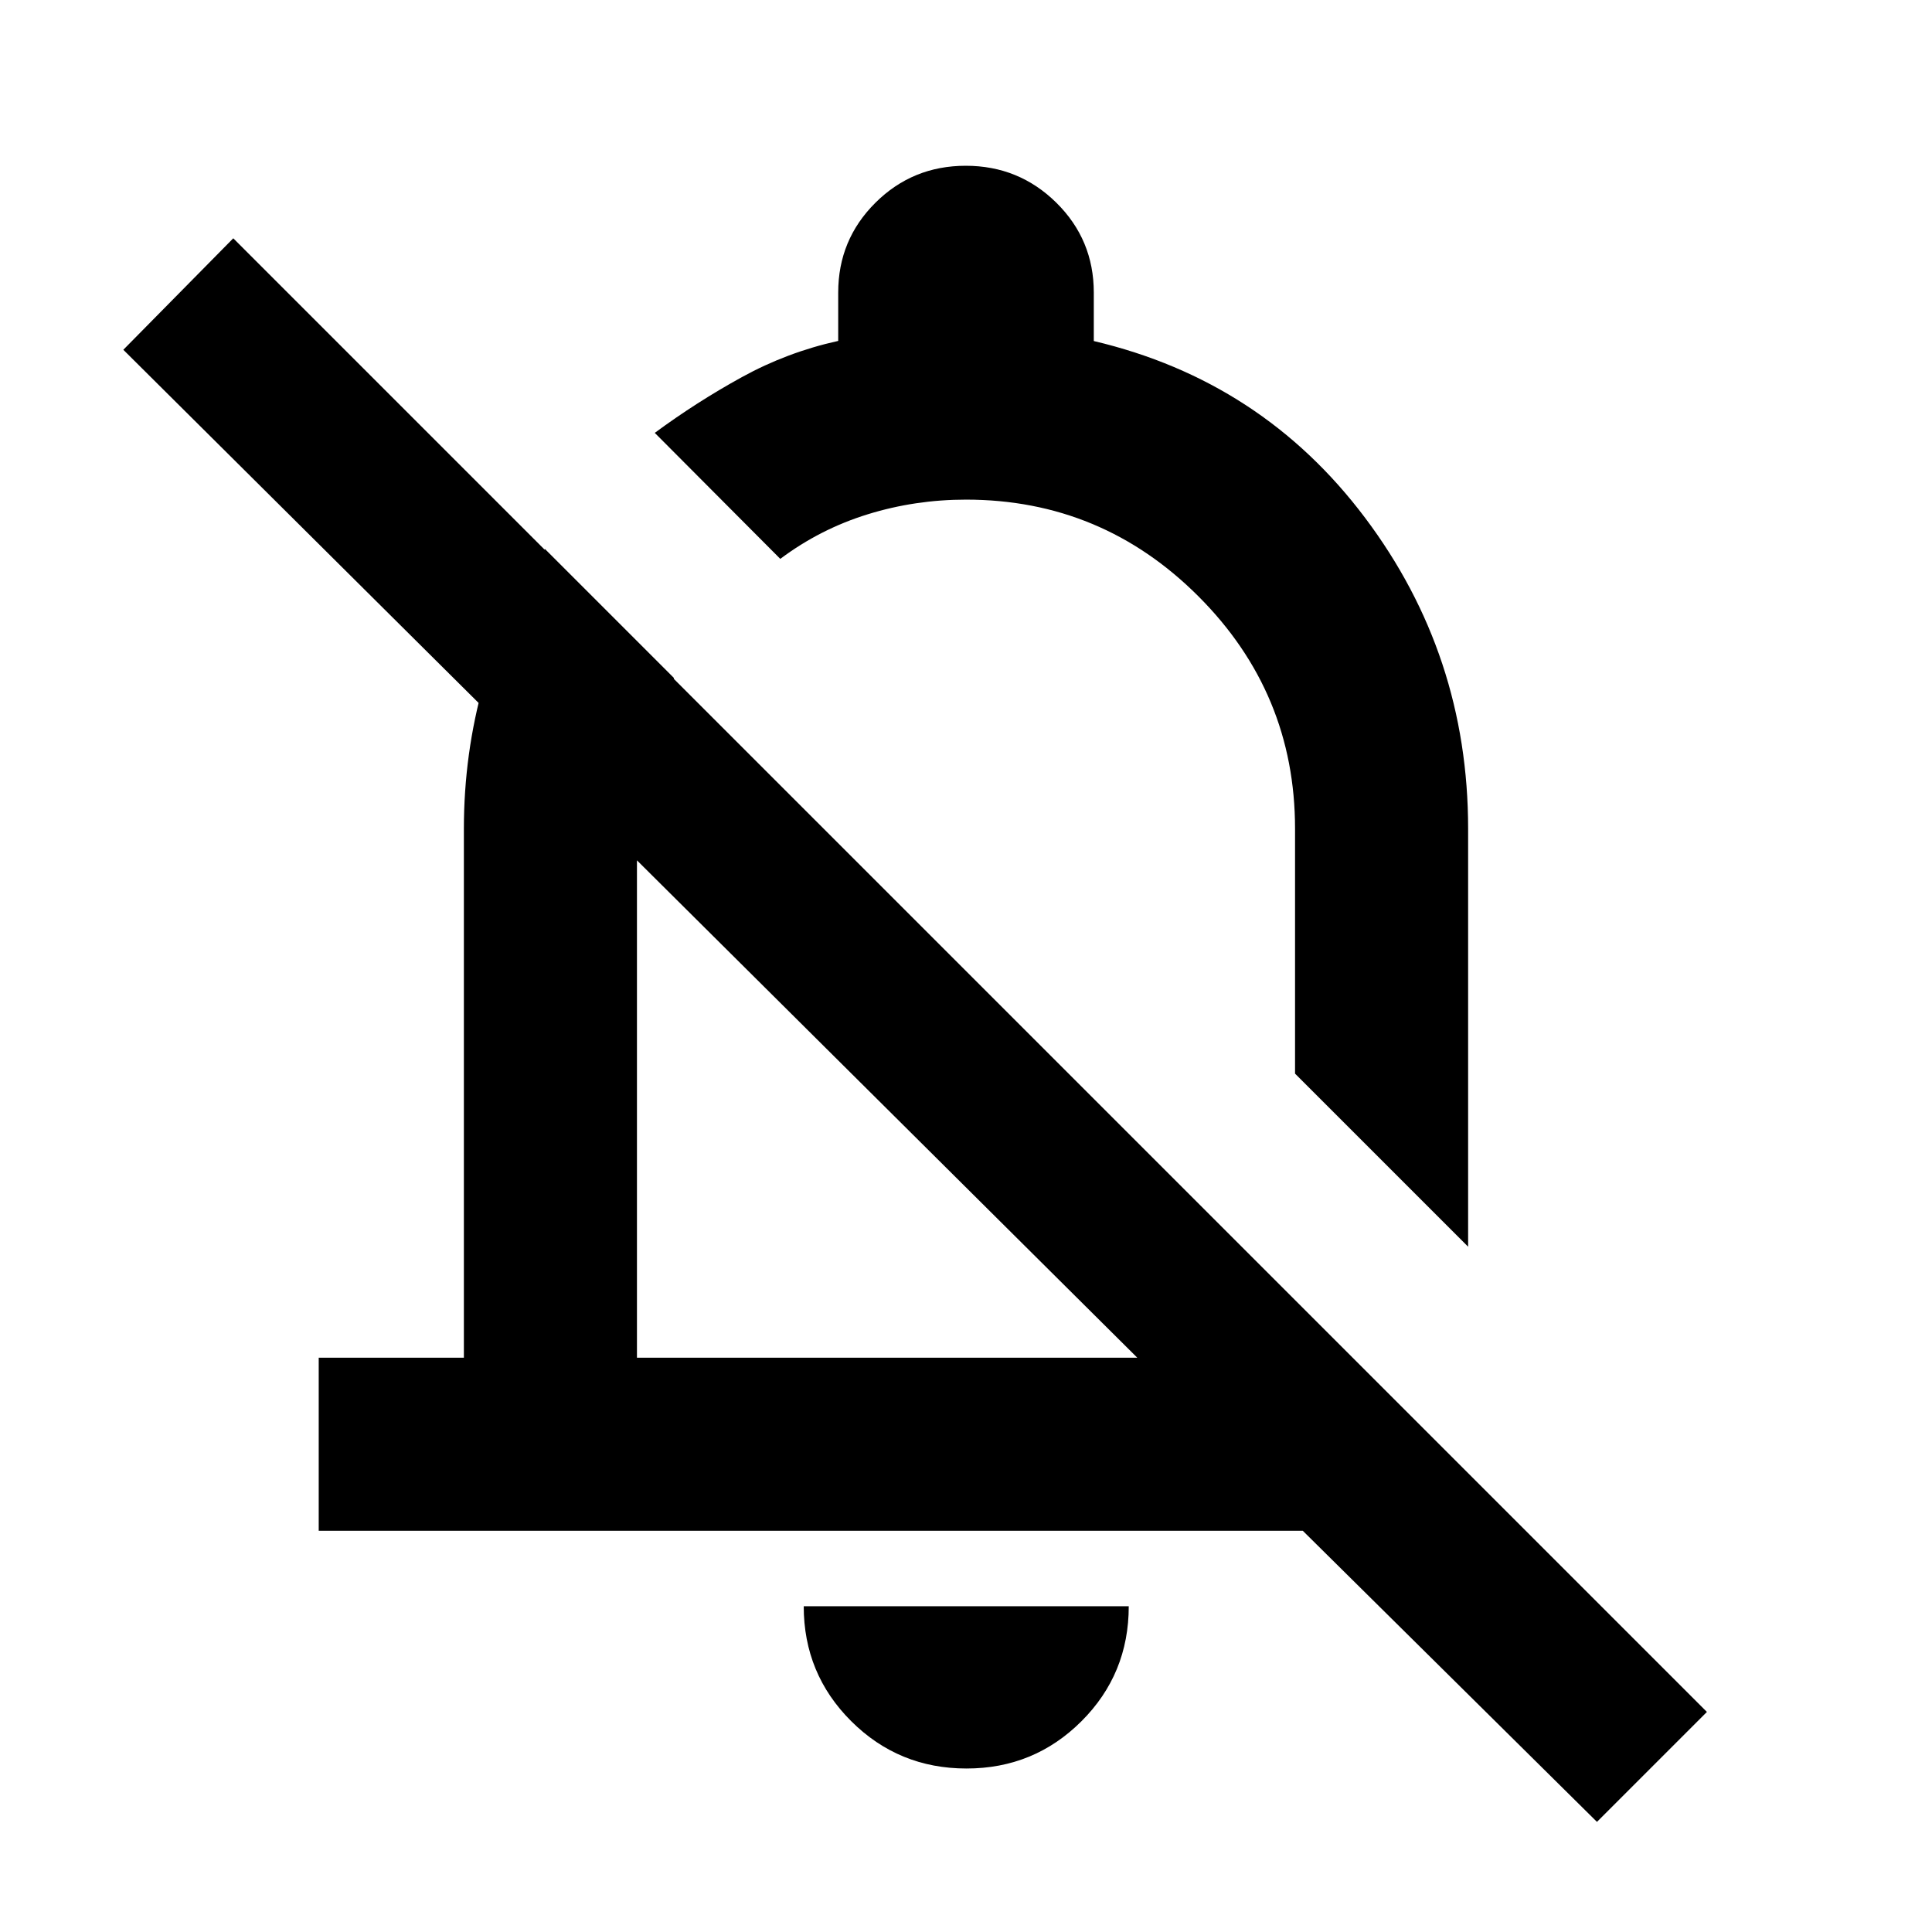 <svg xmlns="http://www.w3.org/2000/svg" height="24" viewBox="0 -960 960 960" width="24"><path d="M158.37-199.37v-86h72.13v-262.87q0-37.35 9.95-72.59 9.94-35.24 30.33-66.39l64.13 64.13q-8.95 17.48-13.68 36.41-4.73 18.94-4.73 38.44v262.87h248.61L61.28-786.2l54.63-55.39 732.24 732.24-54.63 54.63-146.17-144.65H158.37ZM729.5-340.52l-86-86v-121.72q0-67.44-48.03-115.47T480-711.74q-25.32 0-48.9 7.31-23.58 7.3-43.38 22.13l-62.37-62.61q20.76-15.31 43.3-27.71 22.55-12.4 47.85-17.98v-24.03q0-26.25 18.49-44.63 18.48-18.37 44.89-18.37t45.02 18.37q18.6 18.38 18.6 44.63v24.09q83.61 19.74 134.8 87.84 51.2 68.11 51.2 154.46v207.72Zm-288.33-68.52Zm39.07 327.8q-33.68 0-57.28-23.52-23.59-23.52-23.59-57.11h161.5q0 33.7-23.52 57.16-23.53 23.47-57.11 23.47Zm35.37-473.17Z"/></svg>